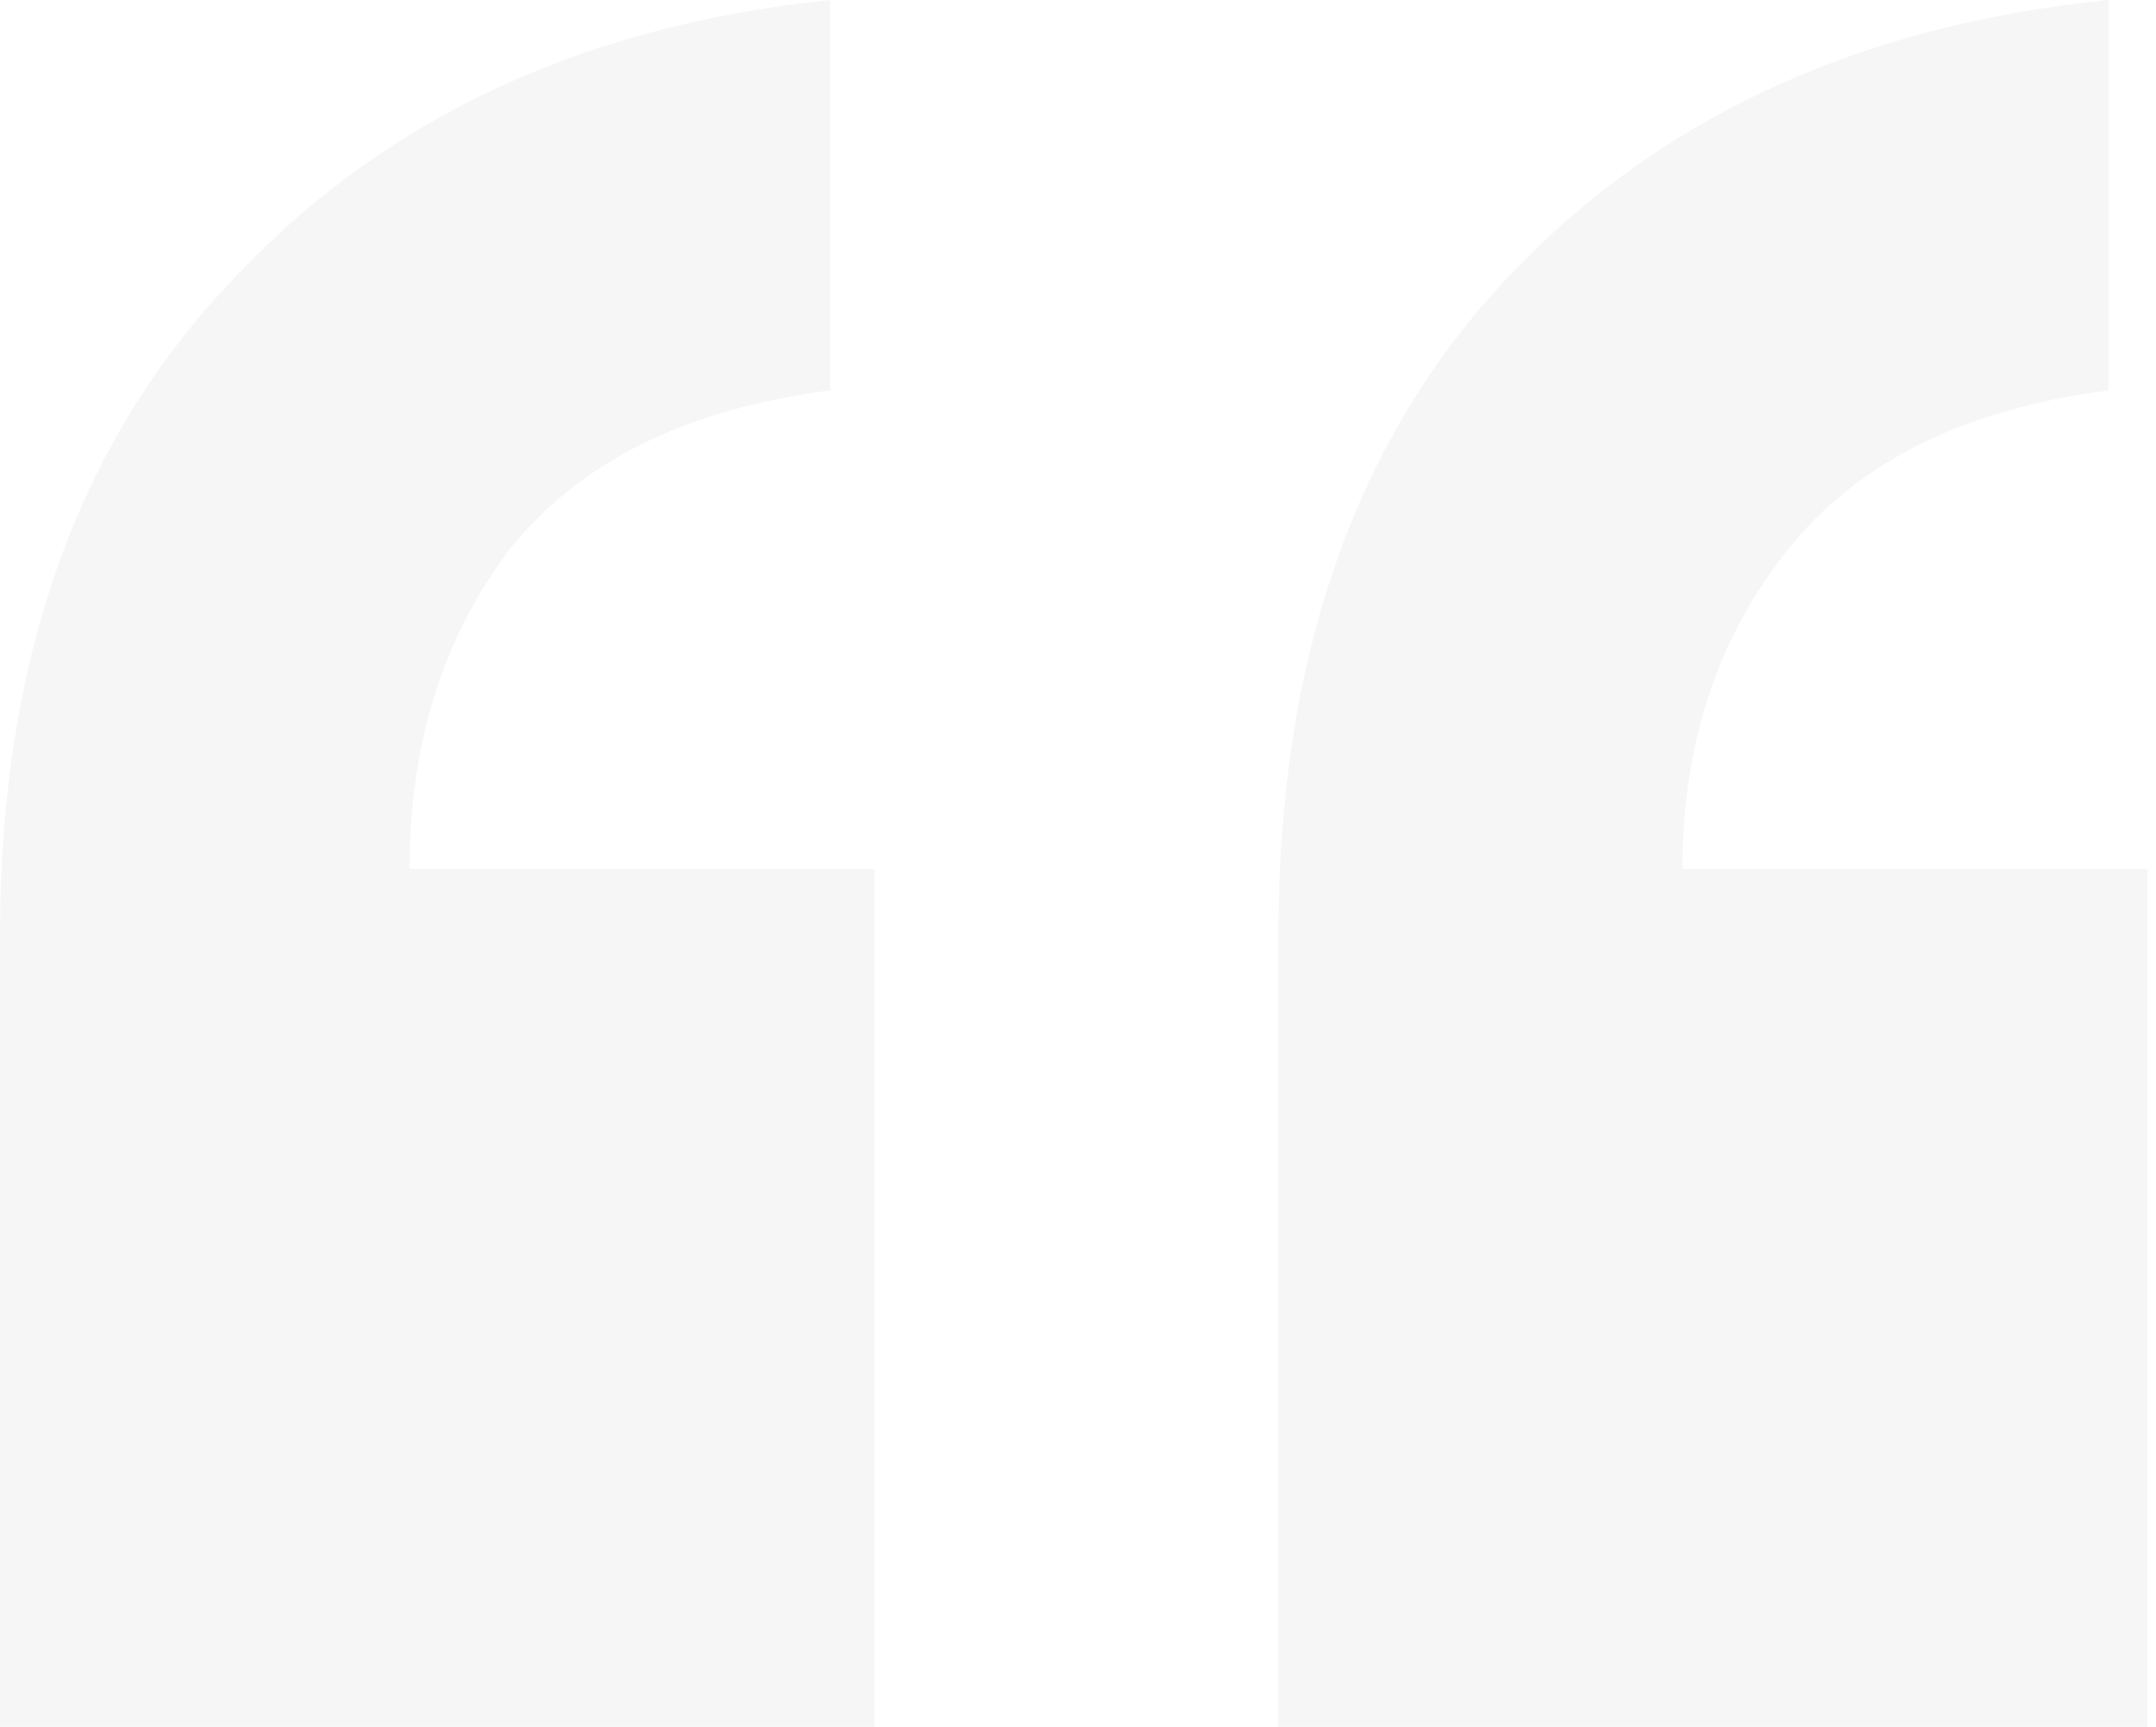 <svg width="181" height="145" viewBox="0 0 181 145" fill="none" xmlns="http://www.w3.org/2000/svg">
<path d="M69.692 0V32.787C57.612 34.326 48.63 38.79 42.745 46.178C37.169 53.567 34.381 62.495 34.381 72.962H73.409V145H0V78.503C0 55.722 6.35 37.558 19.049 24.013C31.749 10.159 48.63 2.155 69.692 0ZM177.018 0V32.787C164.938 34.326 155.955 38.79 150.07 46.178C144.185 53.567 141.243 62.495 141.243 72.962H180.27V145H107.326V78.503C107.326 55.722 113.521 37.558 125.91 24.013C138.61 10.159 155.646 2.155 177.018 0Z" fill="#DCDDDF" fill-opacity="0.25"/>
</svg>
